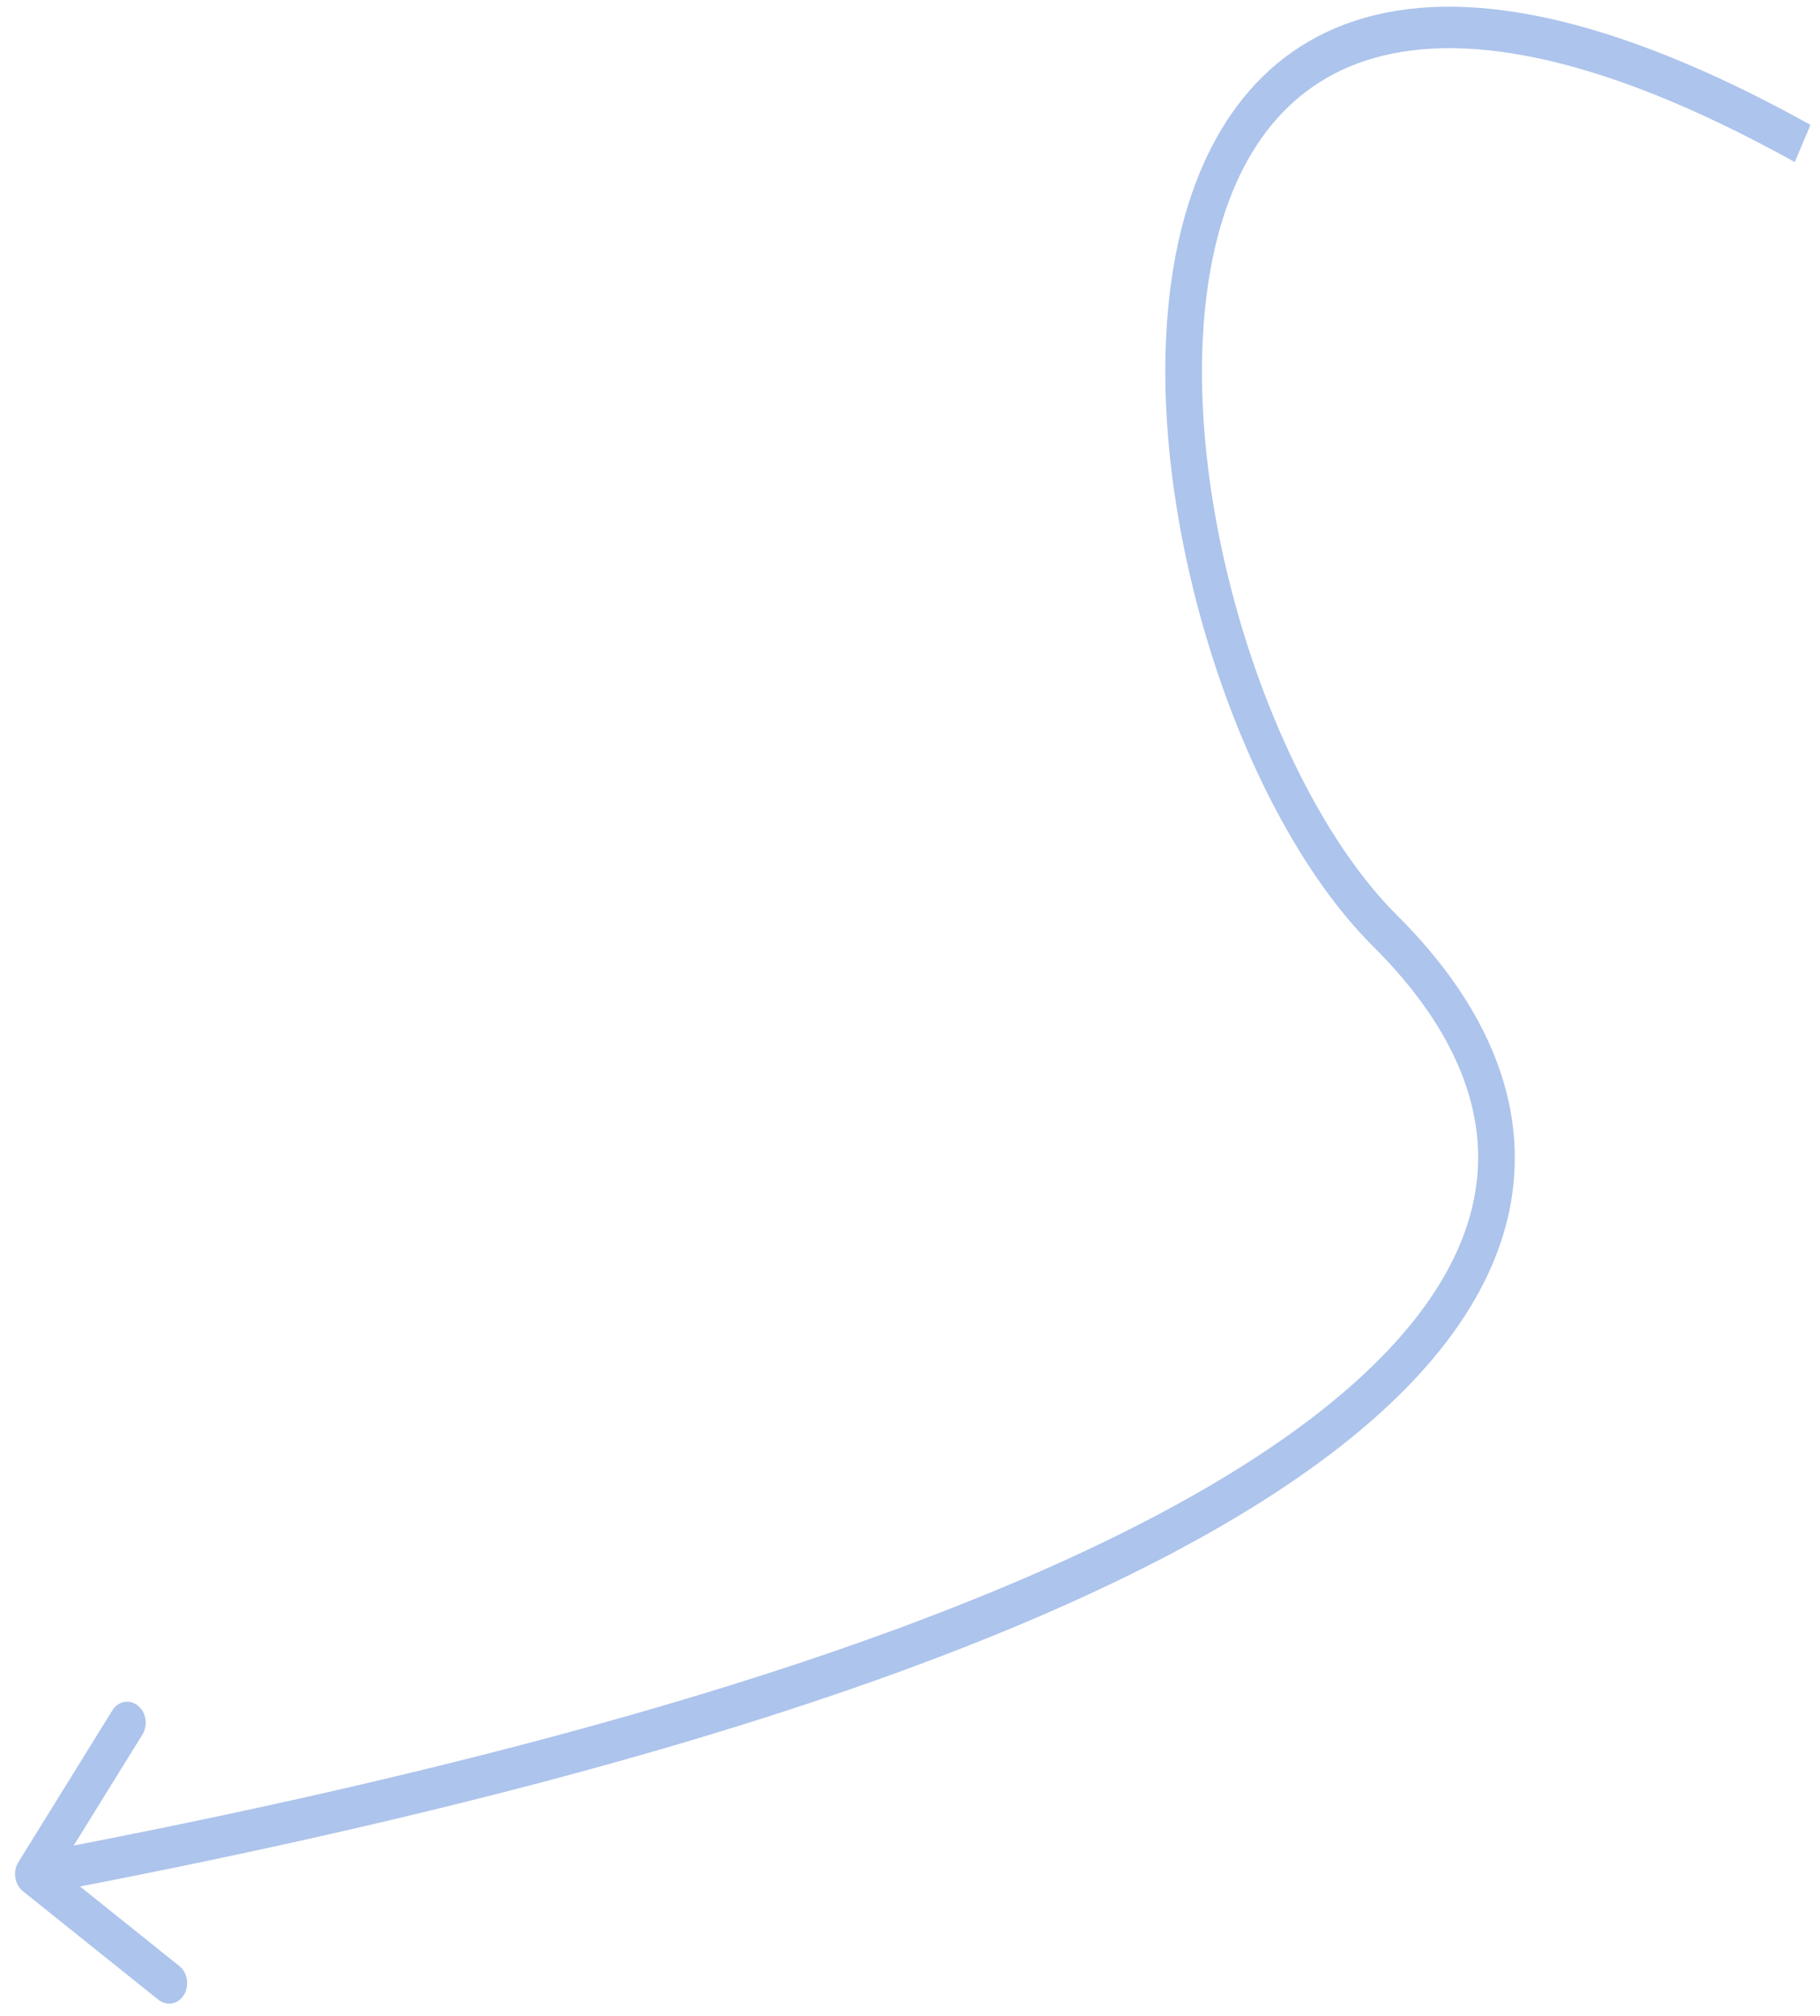 <svg width="93" height="103" viewBox="0 0 93 103" fill="none" xmlns="http://www.w3.org/2000/svg">
<path d="M1.172 96.631C0.747 96.29 0.641 95.628 0.936 95.152L5.741 87.392C6.036 86.916 6.619 86.805 7.044 87.146C7.469 87.486 7.574 88.148 7.279 88.624L3.008 95.523L9.162 100.453C9.587 100.793 9.692 101.455 9.398 101.932C9.103 102.408 8.519 102.518 8.094 102.178L1.172 96.631ZM1.539 94.723C20.521 91.14 35.151 87.196 46.204 83.091C57.268 78.982 64.694 74.731 69.31 70.565C73.923 66.402 75.623 62.431 75.528 58.849C75.432 55.234 73.5 51.673 70.169 48.359L71.394 46.775C74.915 50.278 77.281 54.356 77.4 58.814C77.519 63.306 75.353 67.841 70.489 72.23C65.629 76.616 57.968 80.962 46.81 85.106C35.64 89.255 20.912 93.22 1.872 96.814L1.539 94.723ZM70.169 48.359C66.577 44.786 63.554 38.953 61.667 32.648C59.779 26.338 58.983 19.403 59.977 13.568C60.976 7.699 63.821 2.836 69.242 1.059C74.573 -0.689 82.165 0.635 92.514 6.379L91.709 8.28C81.51 2.62 74.448 1.567 69.786 3.095C65.213 4.594 62.725 8.66 61.816 13.997C60.901 19.368 61.621 25.917 63.44 31.993C65.26 38.075 68.134 43.532 71.394 46.775L70.169 48.359Z" fill="#ADC4EC"/>
</svg>
